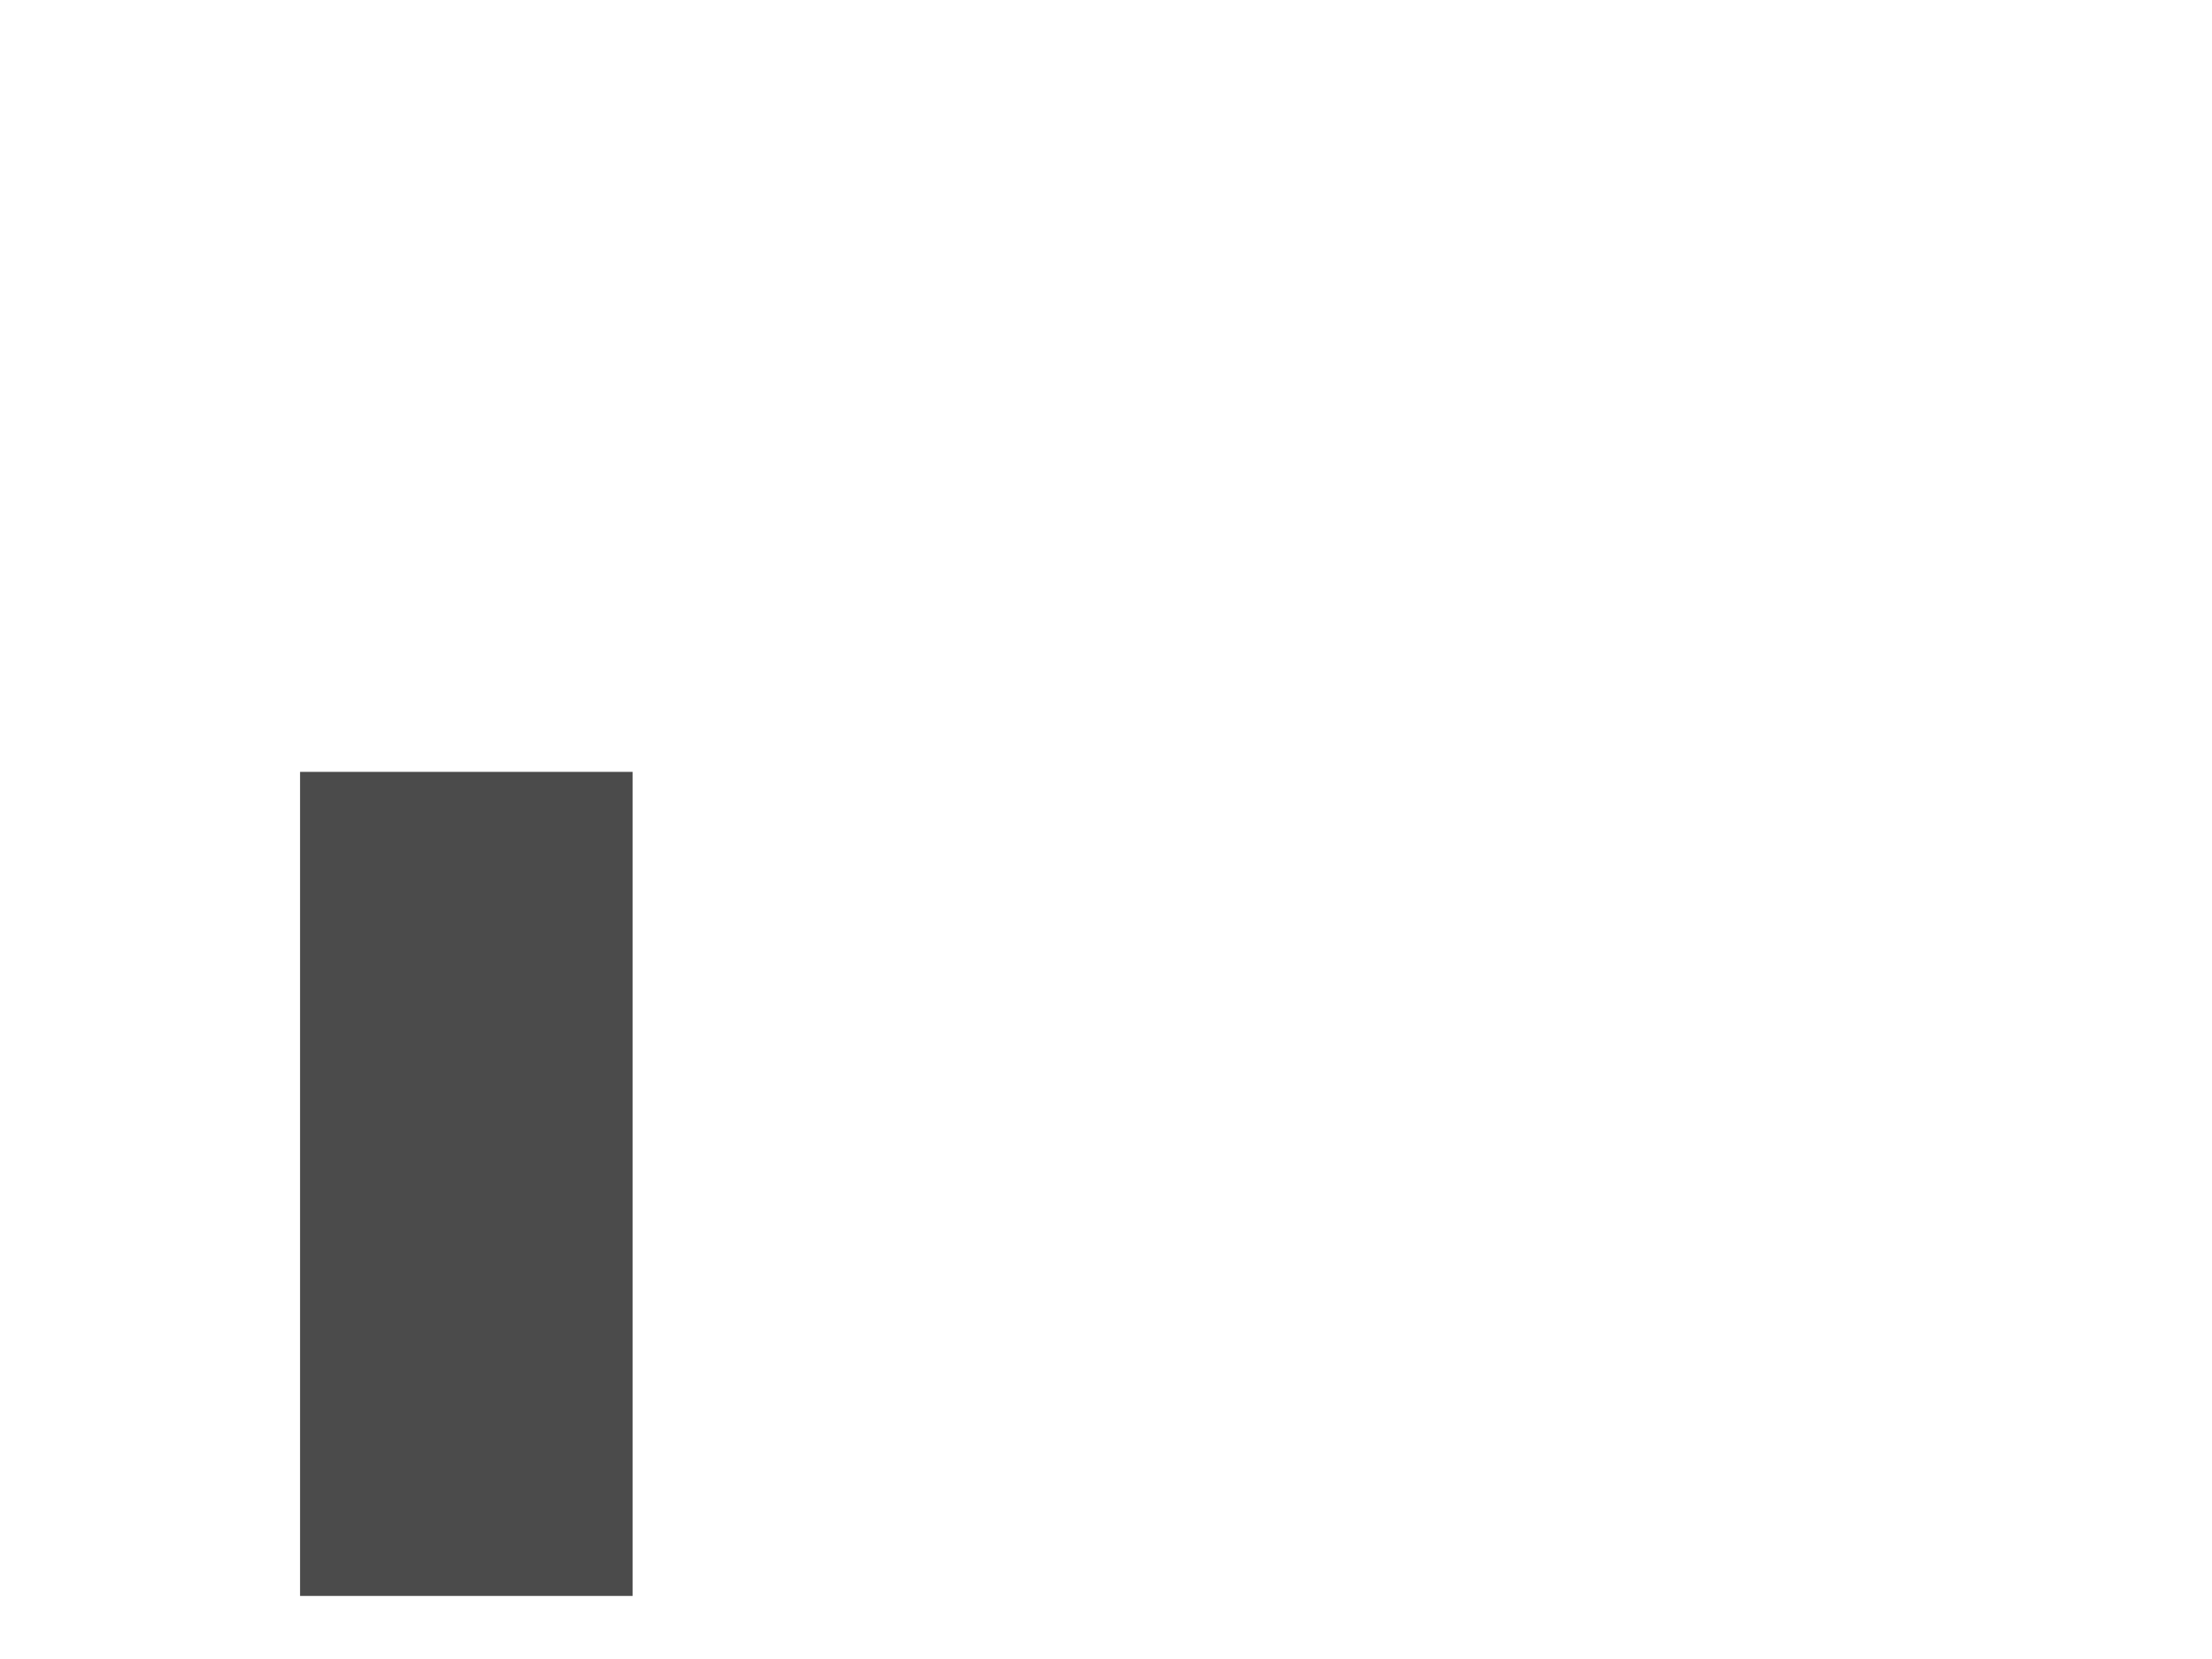 <?xml version="1.0" encoding="UTF-8" standalone="no"?>
<!-- Created with Sodipodi ("http://www.sodipodi.com/") -->

<svg
   xmlns:dc="http://purl.org/dc/elements/1.1/"
   xmlns:cc="http://creativecommons.org/ns#"
   xmlns:rdf="http://www.w3.org/1999/02/22-rdf-syntax-ns#"
   xmlns:svg="http://www.w3.org/2000/svg"
   xmlns="http://www.w3.org/2000/svg"
   xmlns:sodipodi="http://sodipodi.sourceforge.net/DTD/sodipodi-0.dtd"
   xmlns:inkscape="http://www.inkscape.org/namespaces/inkscape"
   version="1.0"
   x="0"
   y="0"
   width="800"
   height="600"
   id="svg559"
   sodipodi:version="0.32"
   inkscape:version="0.92.4 (5da689c313, 2019-01-14)"
   sodipodi:docname="score_level.svg"
   inkscape:output_extension="org.inkscape.output.svg.inkscape">
  <sodipodi:namedview
     inkscape:window-height="797"
     inkscape:window-width="1267"
     inkscape:pageshadow="2"
     inkscape:pageopacity="0.0"
     guidetolerance="10.0"
     gridtolerance="10.0"
     objecttolerance="10.0"
     borderopacity="1.0"
     bordercolor="#666666"
     pagecolor="#ffffff"
     id="base"
     inkscape:zoom="1.2233333"
     inkscape:cx="261.03542"
     inkscape:cy="300"
     inkscape:window-x="0"
     inkscape:window-y="25"
     inkscape:current-layer="svg559"
     showgrid="false"
     inkscape:window-maximized="0" />
  <defs
     id="defs561" />
  <rect
     style="opacity:1;fill:#000000;fill-opacity:0.706;stroke:none;stroke-width:2;stroke-linecap:square;stroke-linejoin:round;stroke-miterlimit:4;stroke-dasharray:none;stroke-dashoffset:0;stroke-opacity:1"
     id="rect2174"
     width="120.257"
     height="298.035"
     x="108.522"
     y="279.157" />
</svg>
